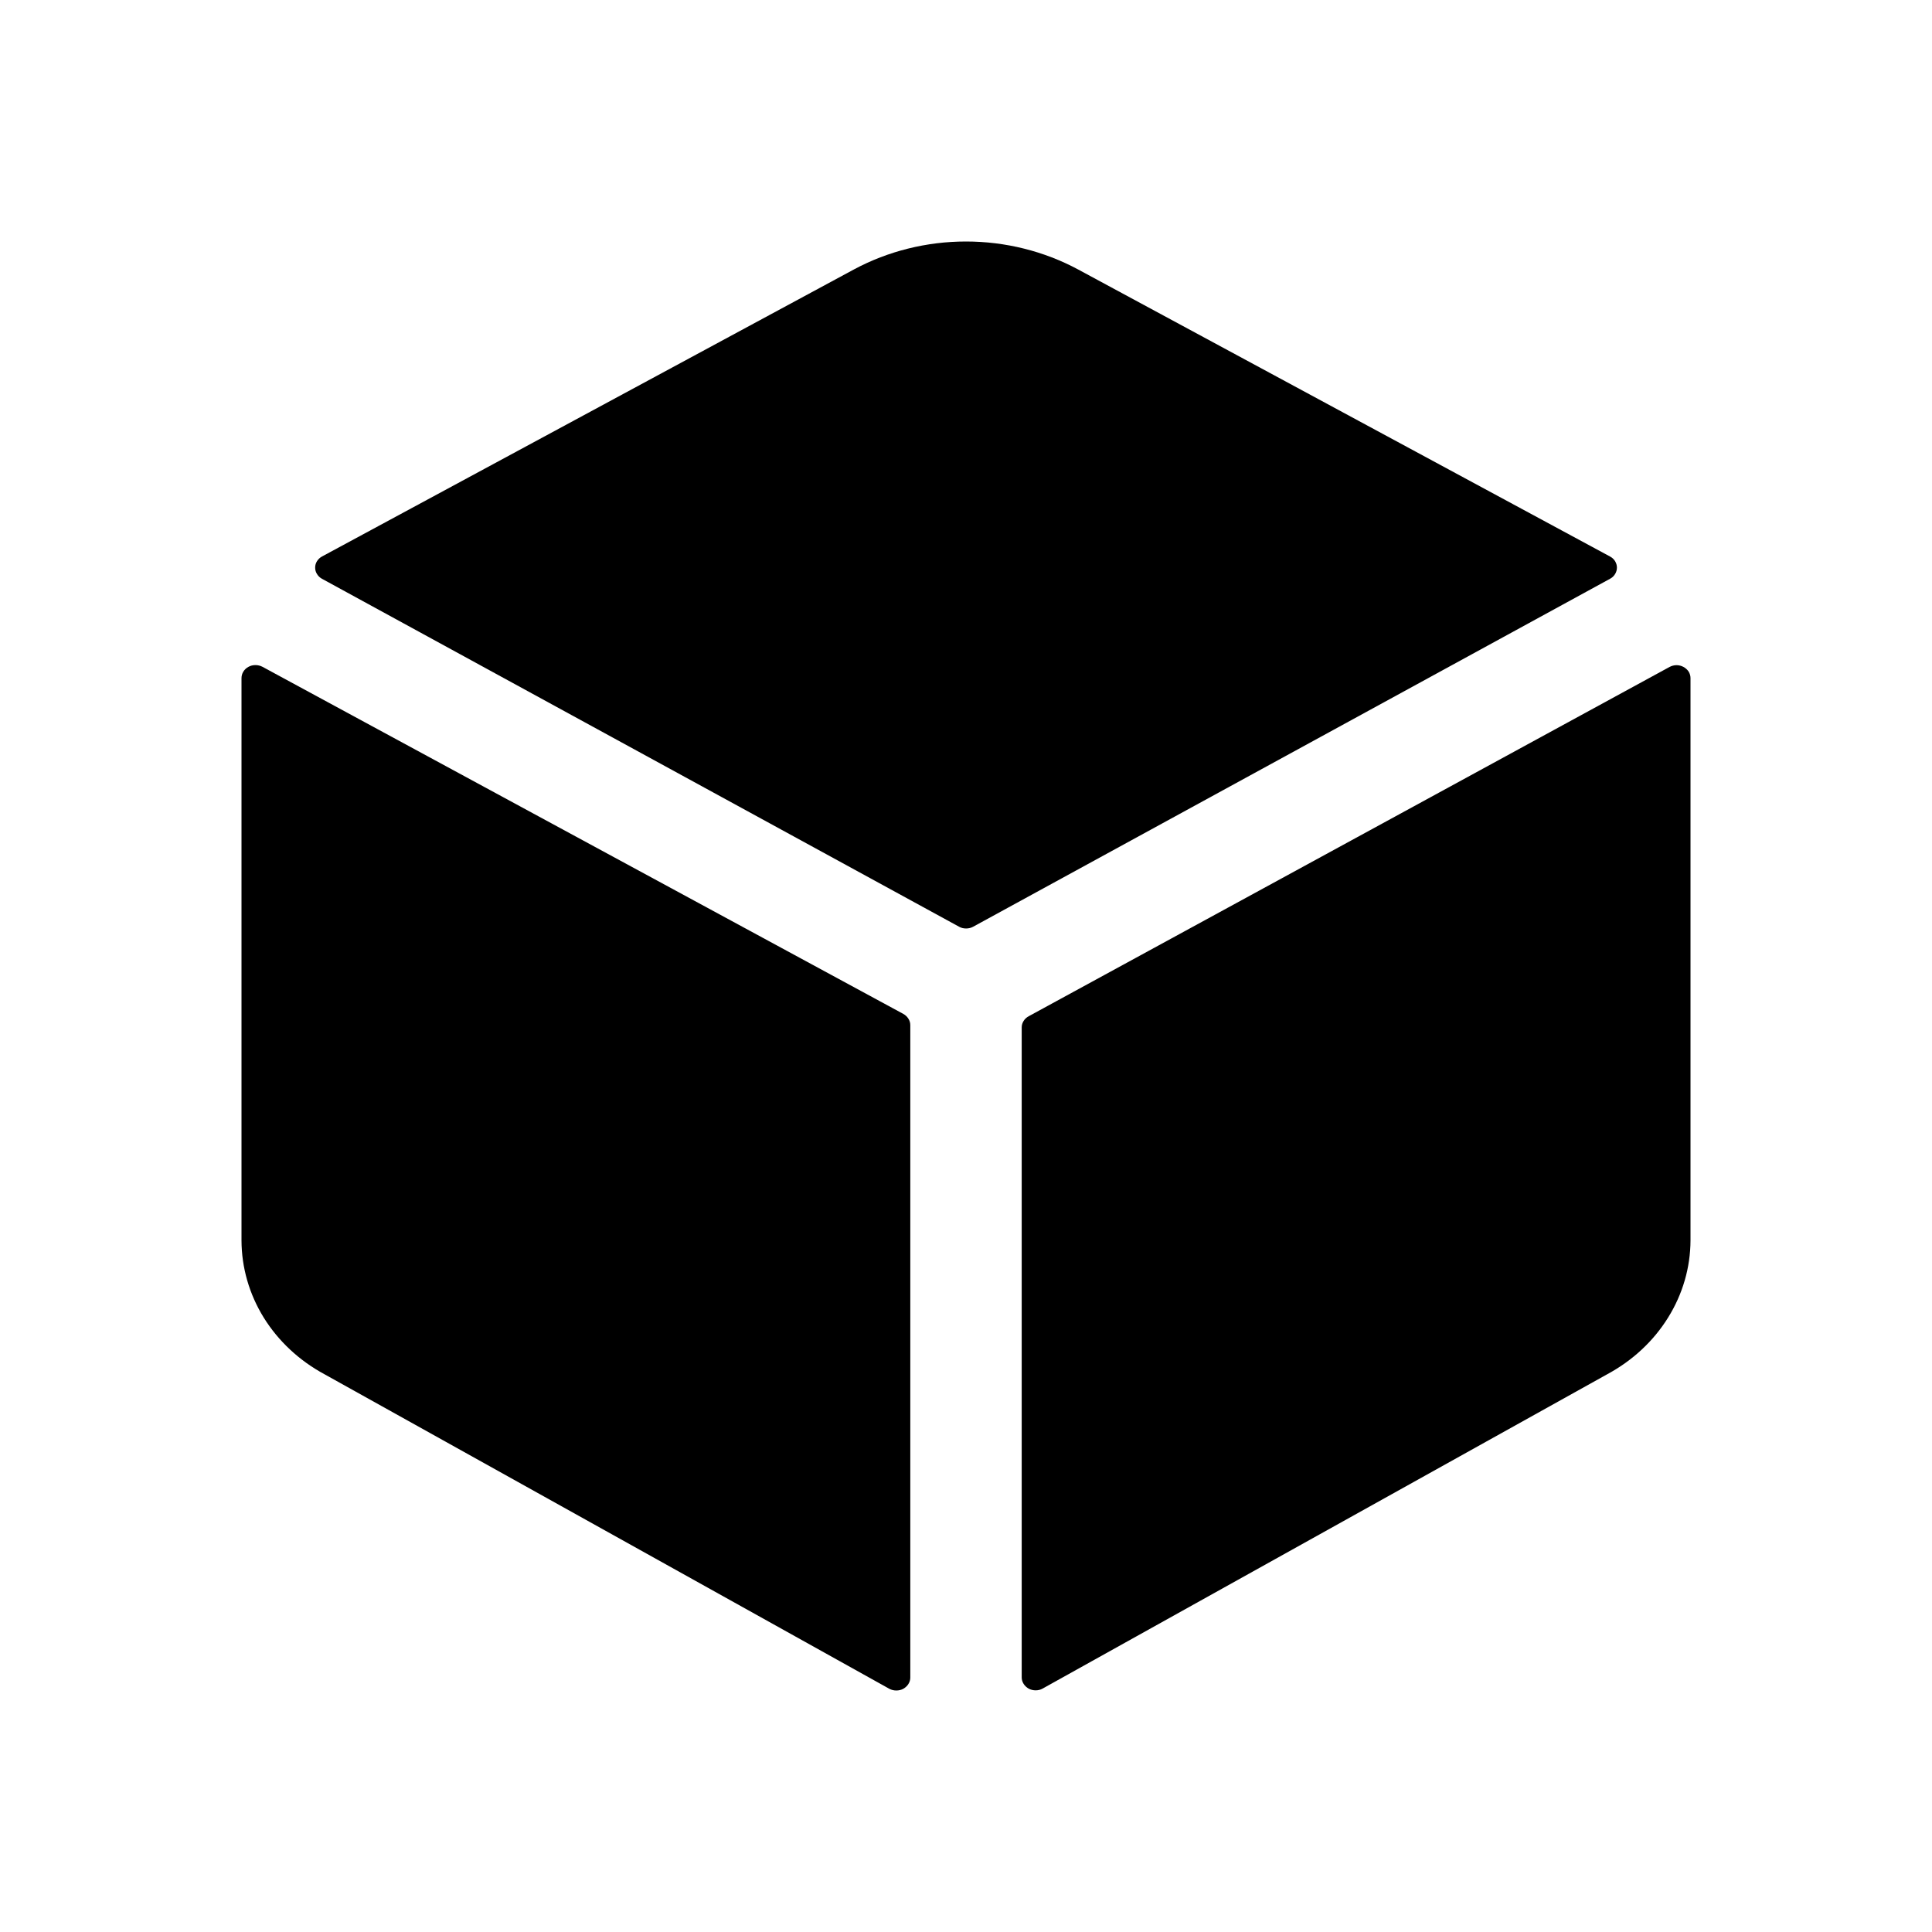 <svg width="24" height="24" viewBox="0 0 24 24" xmlns="http://www.w3.org/2000/svg">
<path fill-rule="evenodd" clip-rule="evenodd" d="M20 7.19C20.027 7.176 20.048 7.156 20.063 7.131C20.078 7.107 20.086 7.079 20.086 7.051C20.086 7.023 20.078 6.996 20.063 6.971C20.048 6.947 20.027 6.927 20 6.913L13.392 3.347C12.969 3.12 12.489 3 12 3C11.511 3 11.031 3.12 10.608 3.347L4 6.913C3.974 6.927 3.953 6.947 3.938 6.971C3.922 6.996 3.915 7.023 3.915 7.051C3.915 7.079 3.922 7.107 3.938 7.131C3.953 7.156 3.974 7.176 4 7.19L11.914 11.512C11.94 11.527 11.97 11.534 12.001 11.534C12.032 11.534 12.062 11.527 12.089 11.512L20 7.19ZM3.26 8.283C3.233 8.269 3.203 8.262 3.173 8.262C3.142 8.262 3.112 8.269 3.086 8.284C3.06 8.298 3.038 8.318 3.023 8.343C3.008 8.367 3 8.395 3 8.424V15.409C3.001 15.746 3.096 16.077 3.277 16.369C3.458 16.66 3.718 16.903 4.032 17.072L11.048 20.979C11.074 20.993 11.104 21 11.135 21C11.165 21 11.195 20.993 11.221 20.979C11.247 20.964 11.269 20.944 11.284 20.92C11.3 20.895 11.308 20.868 11.308 20.84V12.734C11.308 12.706 11.3 12.678 11.284 12.654C11.269 12.63 11.247 12.609 11.221 12.595L3.26 8.283ZM12.692 20.837V12.762C12.692 12.734 12.7 12.707 12.716 12.682C12.731 12.658 12.753 12.638 12.779 12.624L20.74 8.285C20.767 8.271 20.796 8.263 20.827 8.263C20.857 8.263 20.887 8.271 20.913 8.285C20.939 8.299 20.961 8.319 20.977 8.343C20.992 8.368 21 8.395 21 8.423V15.409C20.999 15.746 20.903 16.076 20.722 16.367C20.541 16.659 20.281 16.901 19.968 17.07L12.952 20.976C12.926 20.991 12.896 20.998 12.865 20.998C12.835 20.998 12.805 20.991 12.779 20.977C12.753 20.962 12.731 20.942 12.716 20.918C12.7 20.893 12.692 20.866 12.692 20.837Z" />
</svg>
